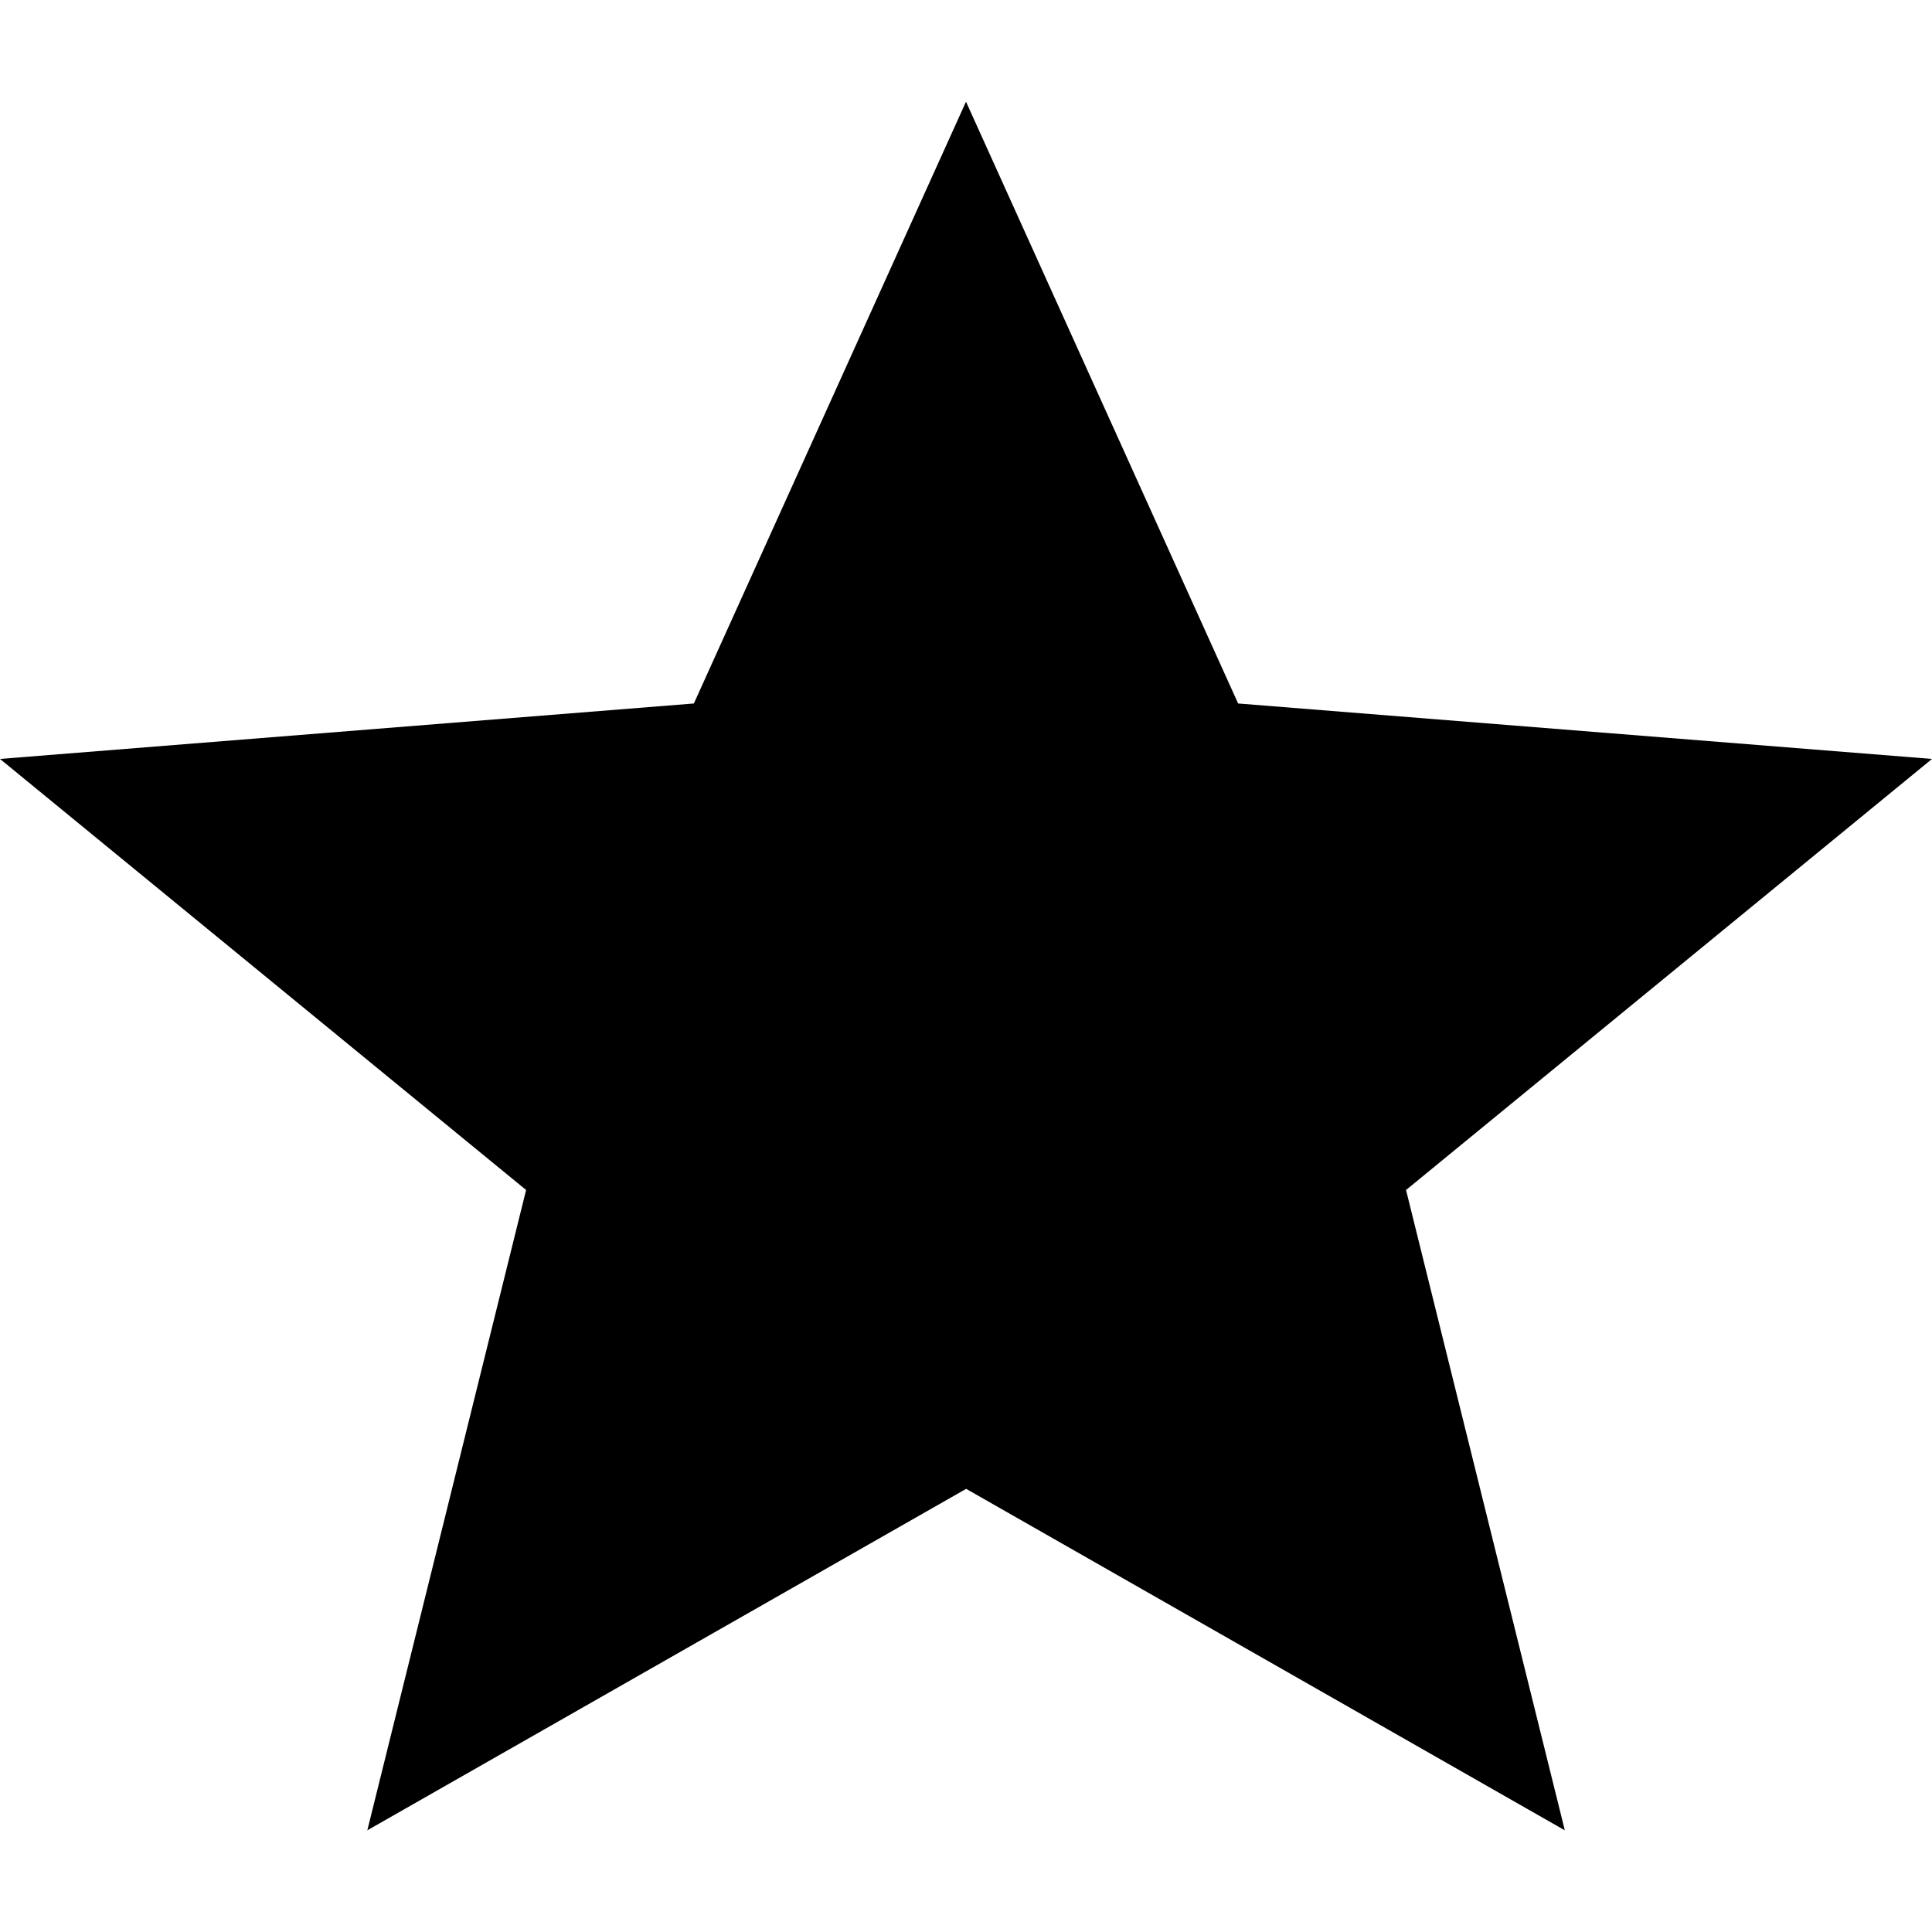 <svg xmlns="http://www.w3.org/2000/svg" viewBox="0 0 1024 1024">
  <title>Star</title>
  <path d="M194.693 970.105l84.153-339.381-278.846-228.473 367.769-29.391 144.231-318.965 144.233 318.965 367.767 29.391-278.771 228.473 84.157 339.381-317.309-180.984-317.384 180.984z"></path>
</svg>